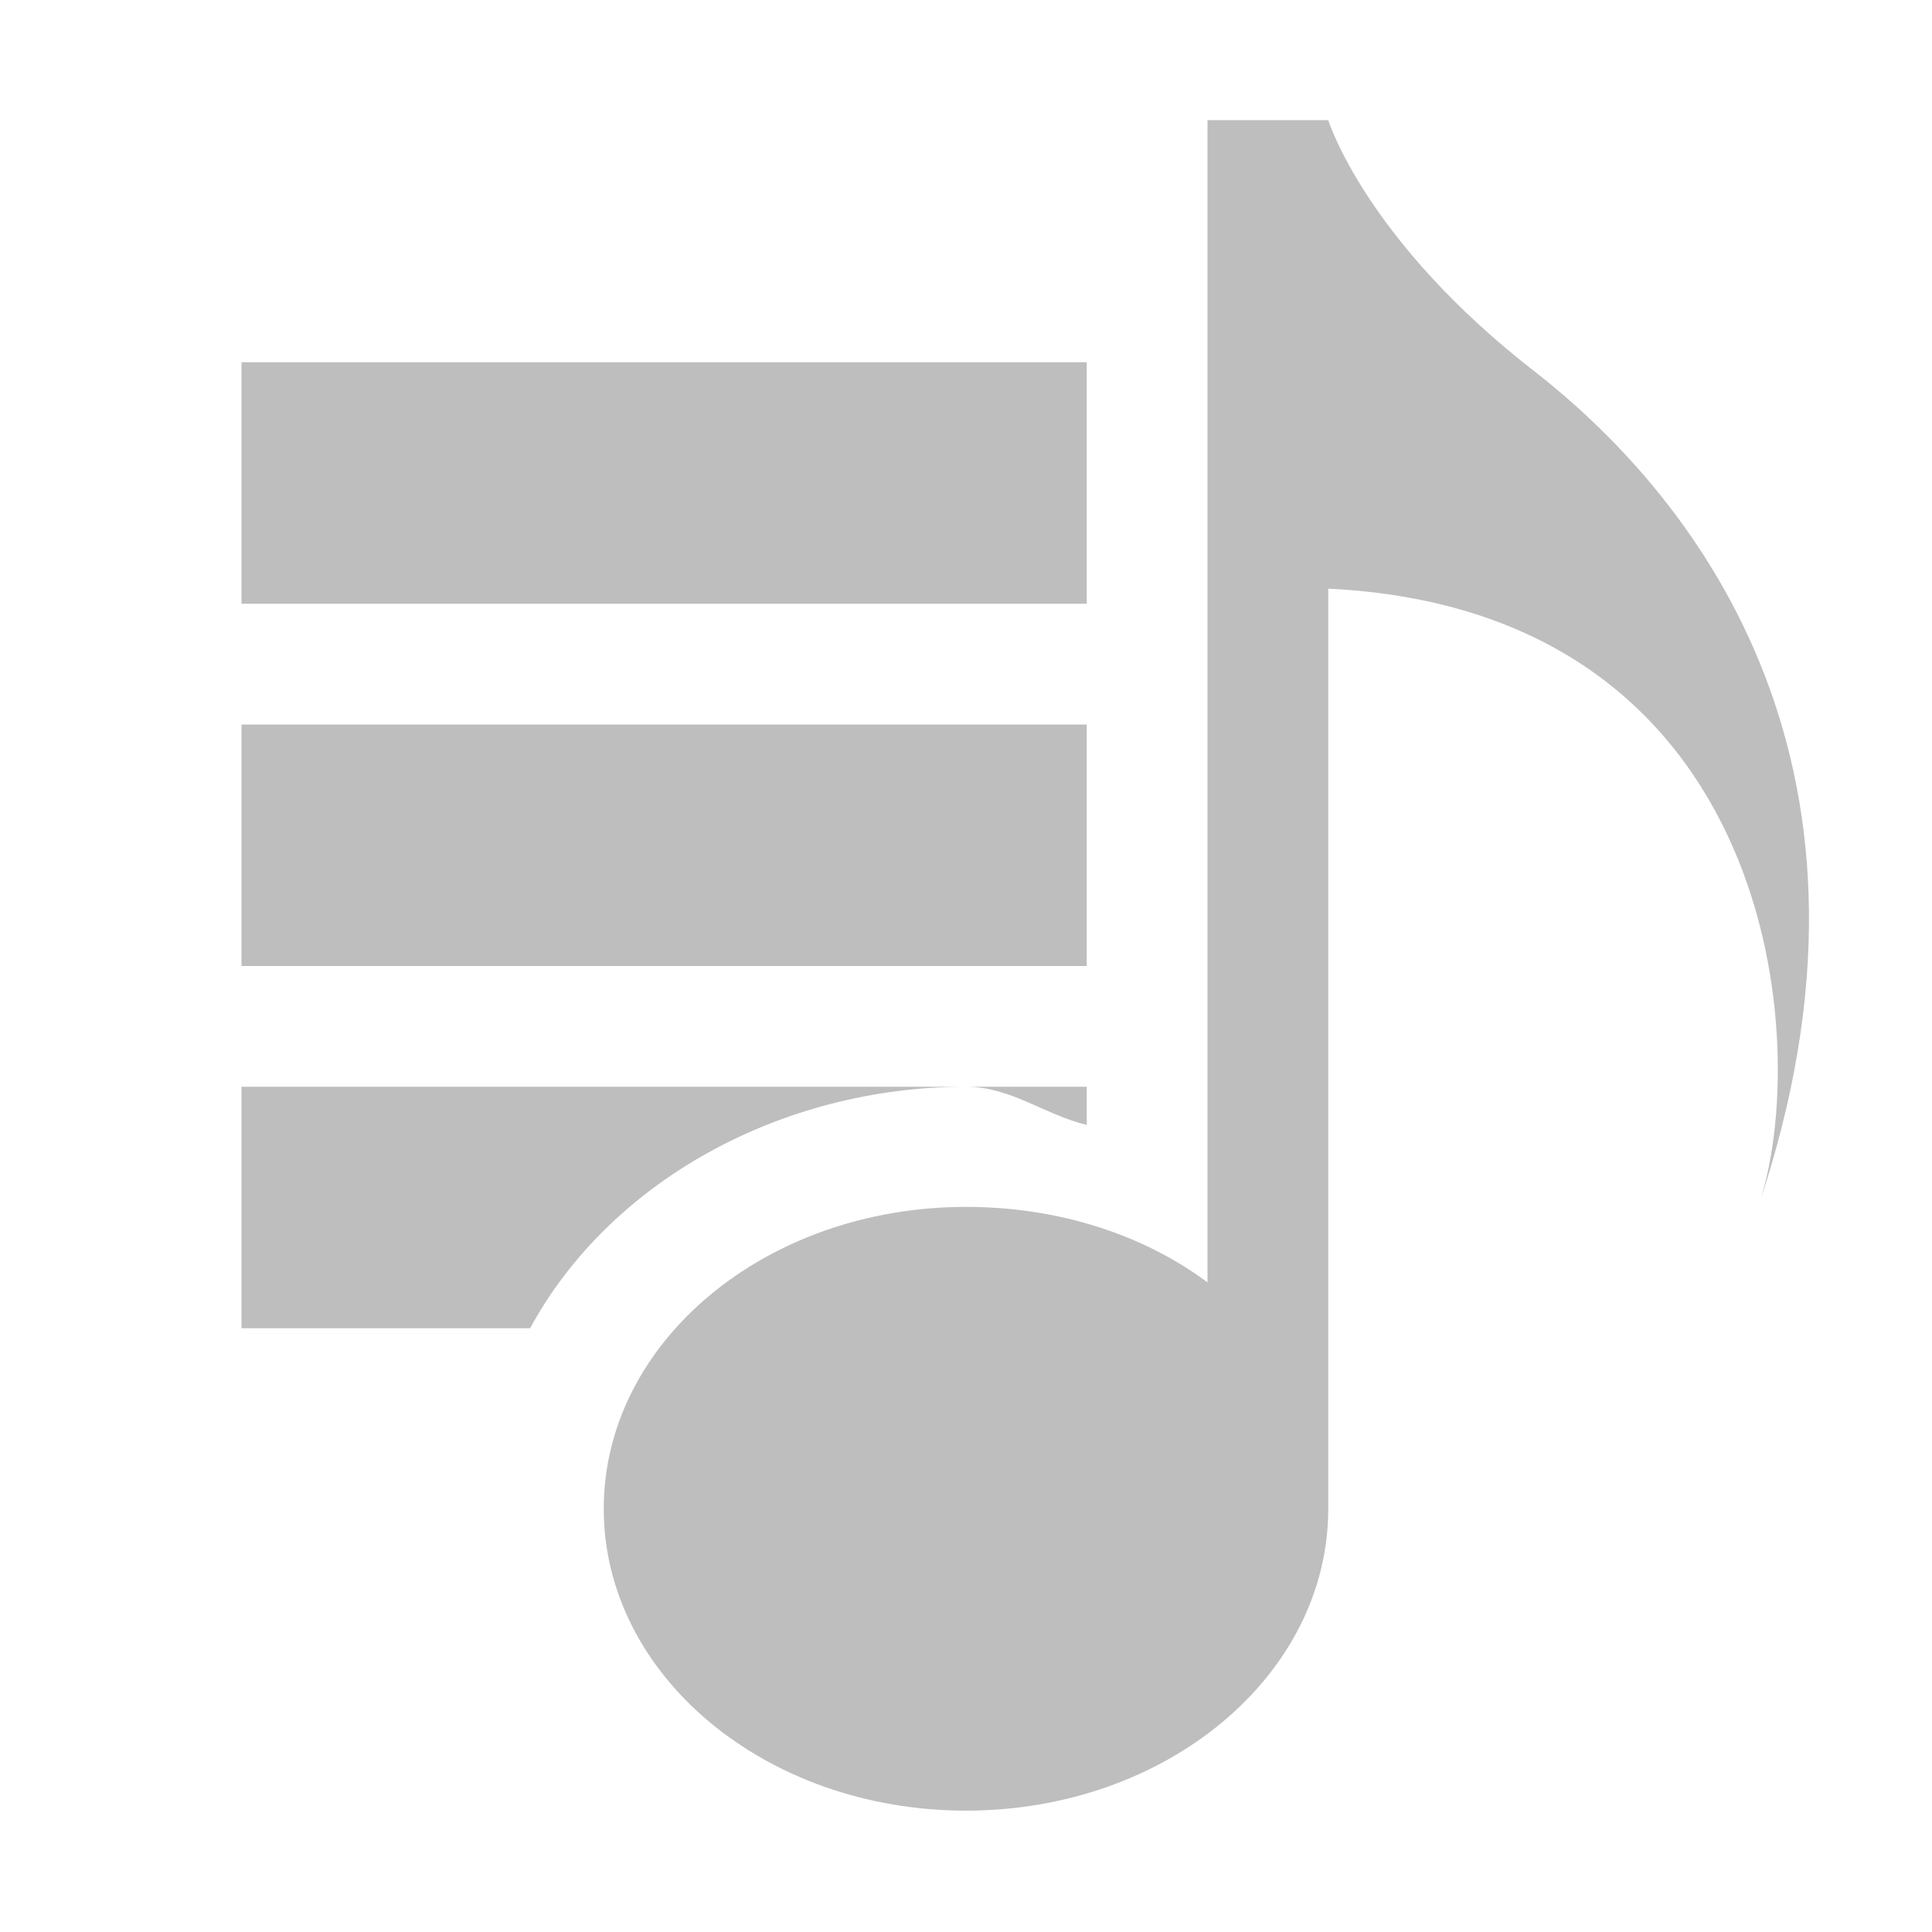 <?xml version="1.0" encoding="UTF-8"?>
<svg width="16" height="16" version="1.1" xmlns="http://www.w3.org/2000/svg">
 <path d="m10 1v9.62c-0.53-0.394-1.23-0.625-2-0.625-1.66 0-3 1.12-3 2.5s1.34 2.5 3 2.5 3-1.12 3-2.5v-7.62c3.74 0.182 4.01 3.82 3.56 5.12 1.22-3.61-0.462-5.83-1.84-6.91-1.41-1.09-1.72-2.09-1.72-2.09h-1zm-8 2v2h7v-2h-7zm0 3v2h7v-2h-7zm0 3v2h2.39c0.657-1.21 2.07-2 3.61-2h-6zm6 0c0.373 0 0.652 0.233 1 0.316v-0.316h-1z" fill="#bebebe"/>
</svg>
